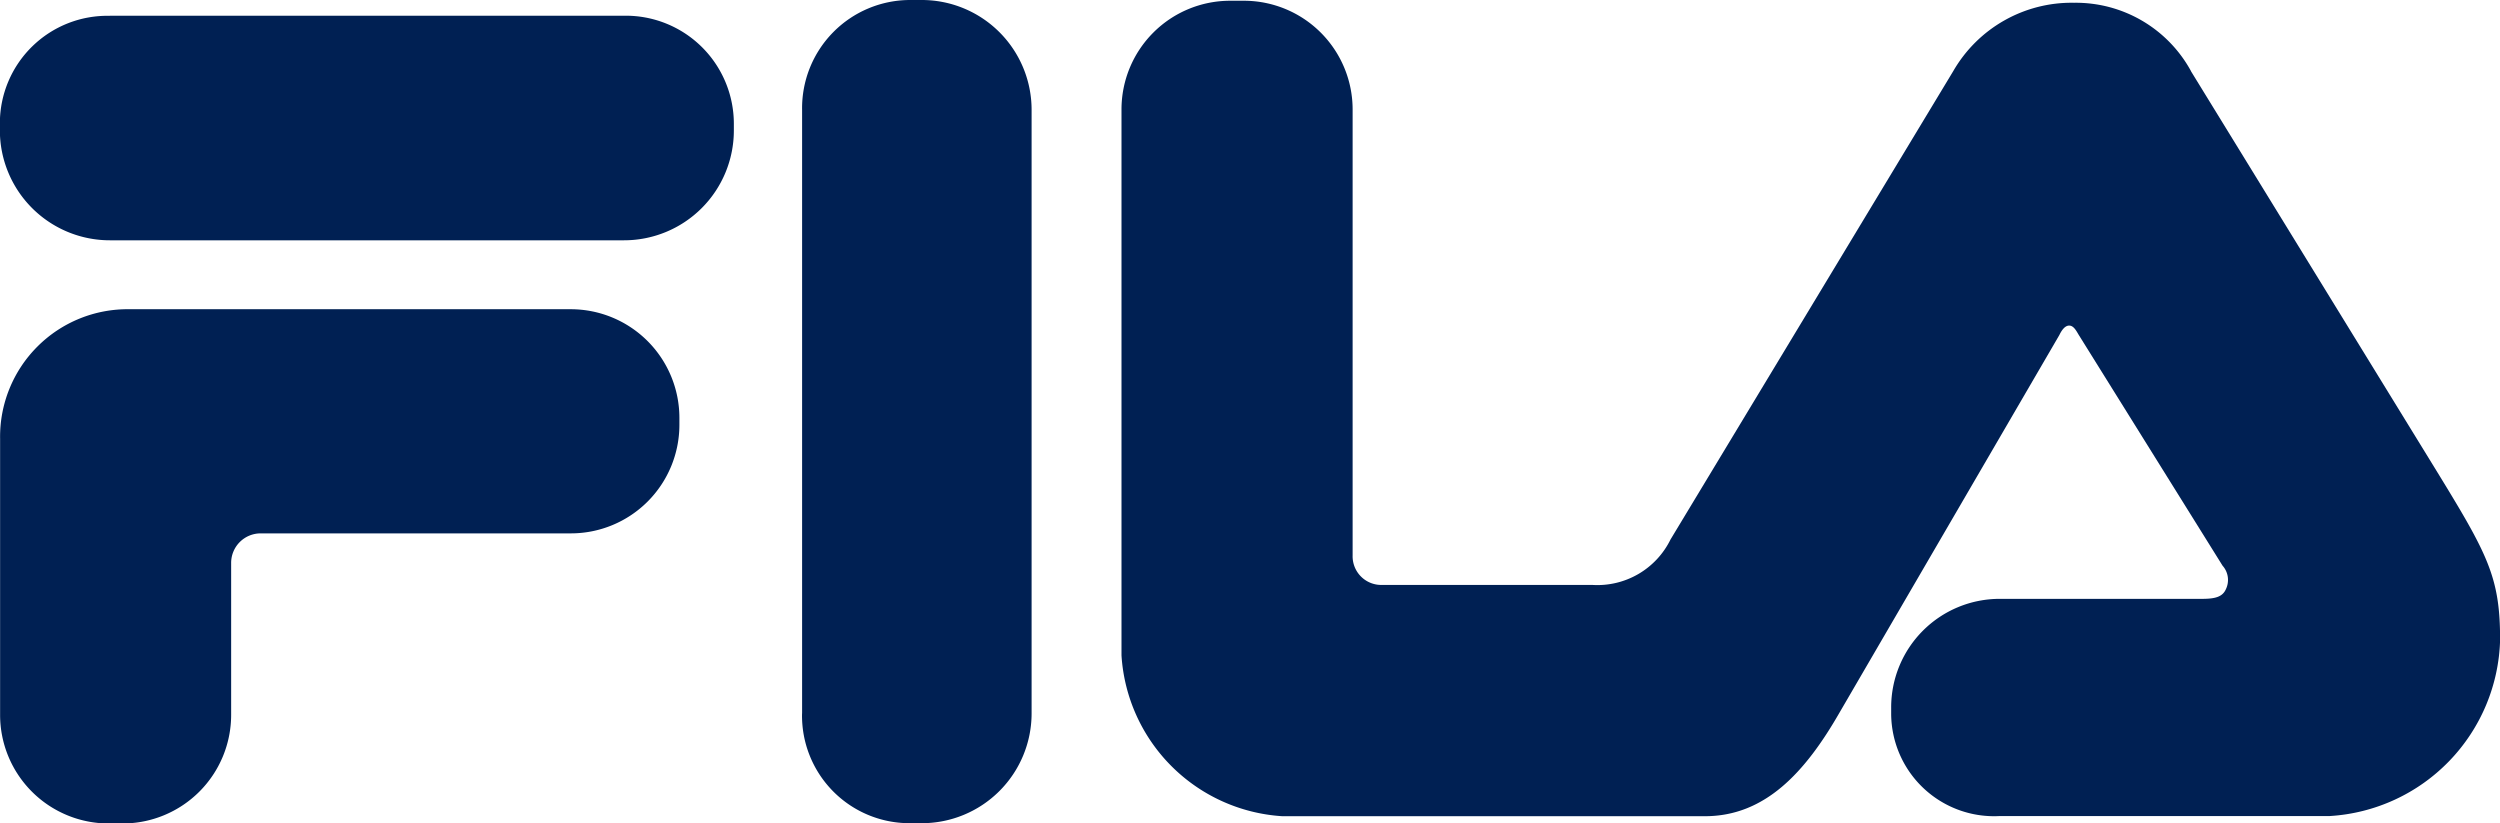 <svg xmlns='http://www.w3.org/2000/svg' width='100' height='32.939' viewBox='0 0 100 32.939'><g id='Logo' transform='translate(-88.414 -468.005)'><path id='íŒ¨ìŠ¤_1' data-name='íŒ¨ìŠ¤ 1' d='M150.8,496.543l0-24.144a4.325,4.325,0,0,1,4.316-4.394h.47a4.394,4.394,0,0,1,4.394,4.394v24.144a4.394,4.394,0,0,1-4.4,4.39h-.5a4.3,4.3,0,0,1-4.282-4.39' transform='translate(-30.302)' fill='#002053'/><path id='íŒ¨ìŠ¤_2' data-name='íŒ¨ìŠ¤ 2' d='M218.424,470.885l9.763,15.889c2.107,3.434,2.6,4.327,2.6,6.853a7.254,7.254,0,0,1-6.818,7.048H210.773a4.117,4.117,0,0,1-4.343-4.067v-.279a4.341,4.341,0,0,1,4.343-4.342l8.086,0c.509,0,.822-.069.96-.387a.855.855,0,0,0-.133-.939l-5.757-9.238c-.093-.155-.2-.367-.379-.367s-.313.212-.393.379l-8.792,15.1c-1.373,2.392-2.981,4.146-5.382,4.146H182.069a6.878,6.878,0,0,1-6.426-6.429V472.412a4.347,4.347,0,0,1,4.342-4.349h.555a4.351,4.351,0,0,1,4.348,4.349l0,17.839a1.146,1.146,0,0,0,1.185,1.179l8.4,0a3.259,3.259,0,0,0,3.131-1.818l11.306-18.729a5.462,5.462,0,0,1,4.834-2.739,5.246,5.246,0,0,1,4.682,2.739' transform='translate(-42.369 -0.028)' fill='#002053'/><path id='íŒ¨ìŠ¤_3' data-name='íŒ¨ìŠ¤ 3' d='M98.841,501.022a1.181,1.181,0,0,0-1.18,1.184l0,6.076a4.345,4.345,0,0,1-4.346,4.344h-.555a4.345,4.345,0,0,1-4.341-4.344V497.233a5.1,5.1,0,0,1,5.177-5.177h17.652a4.348,4.348,0,0,1,4.343,4.344v.281a4.343,4.343,0,0,1-4.343,4.341Z' transform='translate(-0.001 -11.682)' fill='#002053'/><path id='íŒ¨ìŠ¤_4' data-name='íŒ¨ìŠ¤ 4' d='M92.809,469.229h20.567a4.323,4.323,0,0,1,4.392,4.31v.273a4.393,4.393,0,0,1-4.392,4.4H92.809a4.4,4.4,0,0,1-4.4-4.4v-.3a4.3,4.3,0,0,1,4.4-4.279' transform='translate(0 -0.595)' fill='#002053'/></g></svg>
